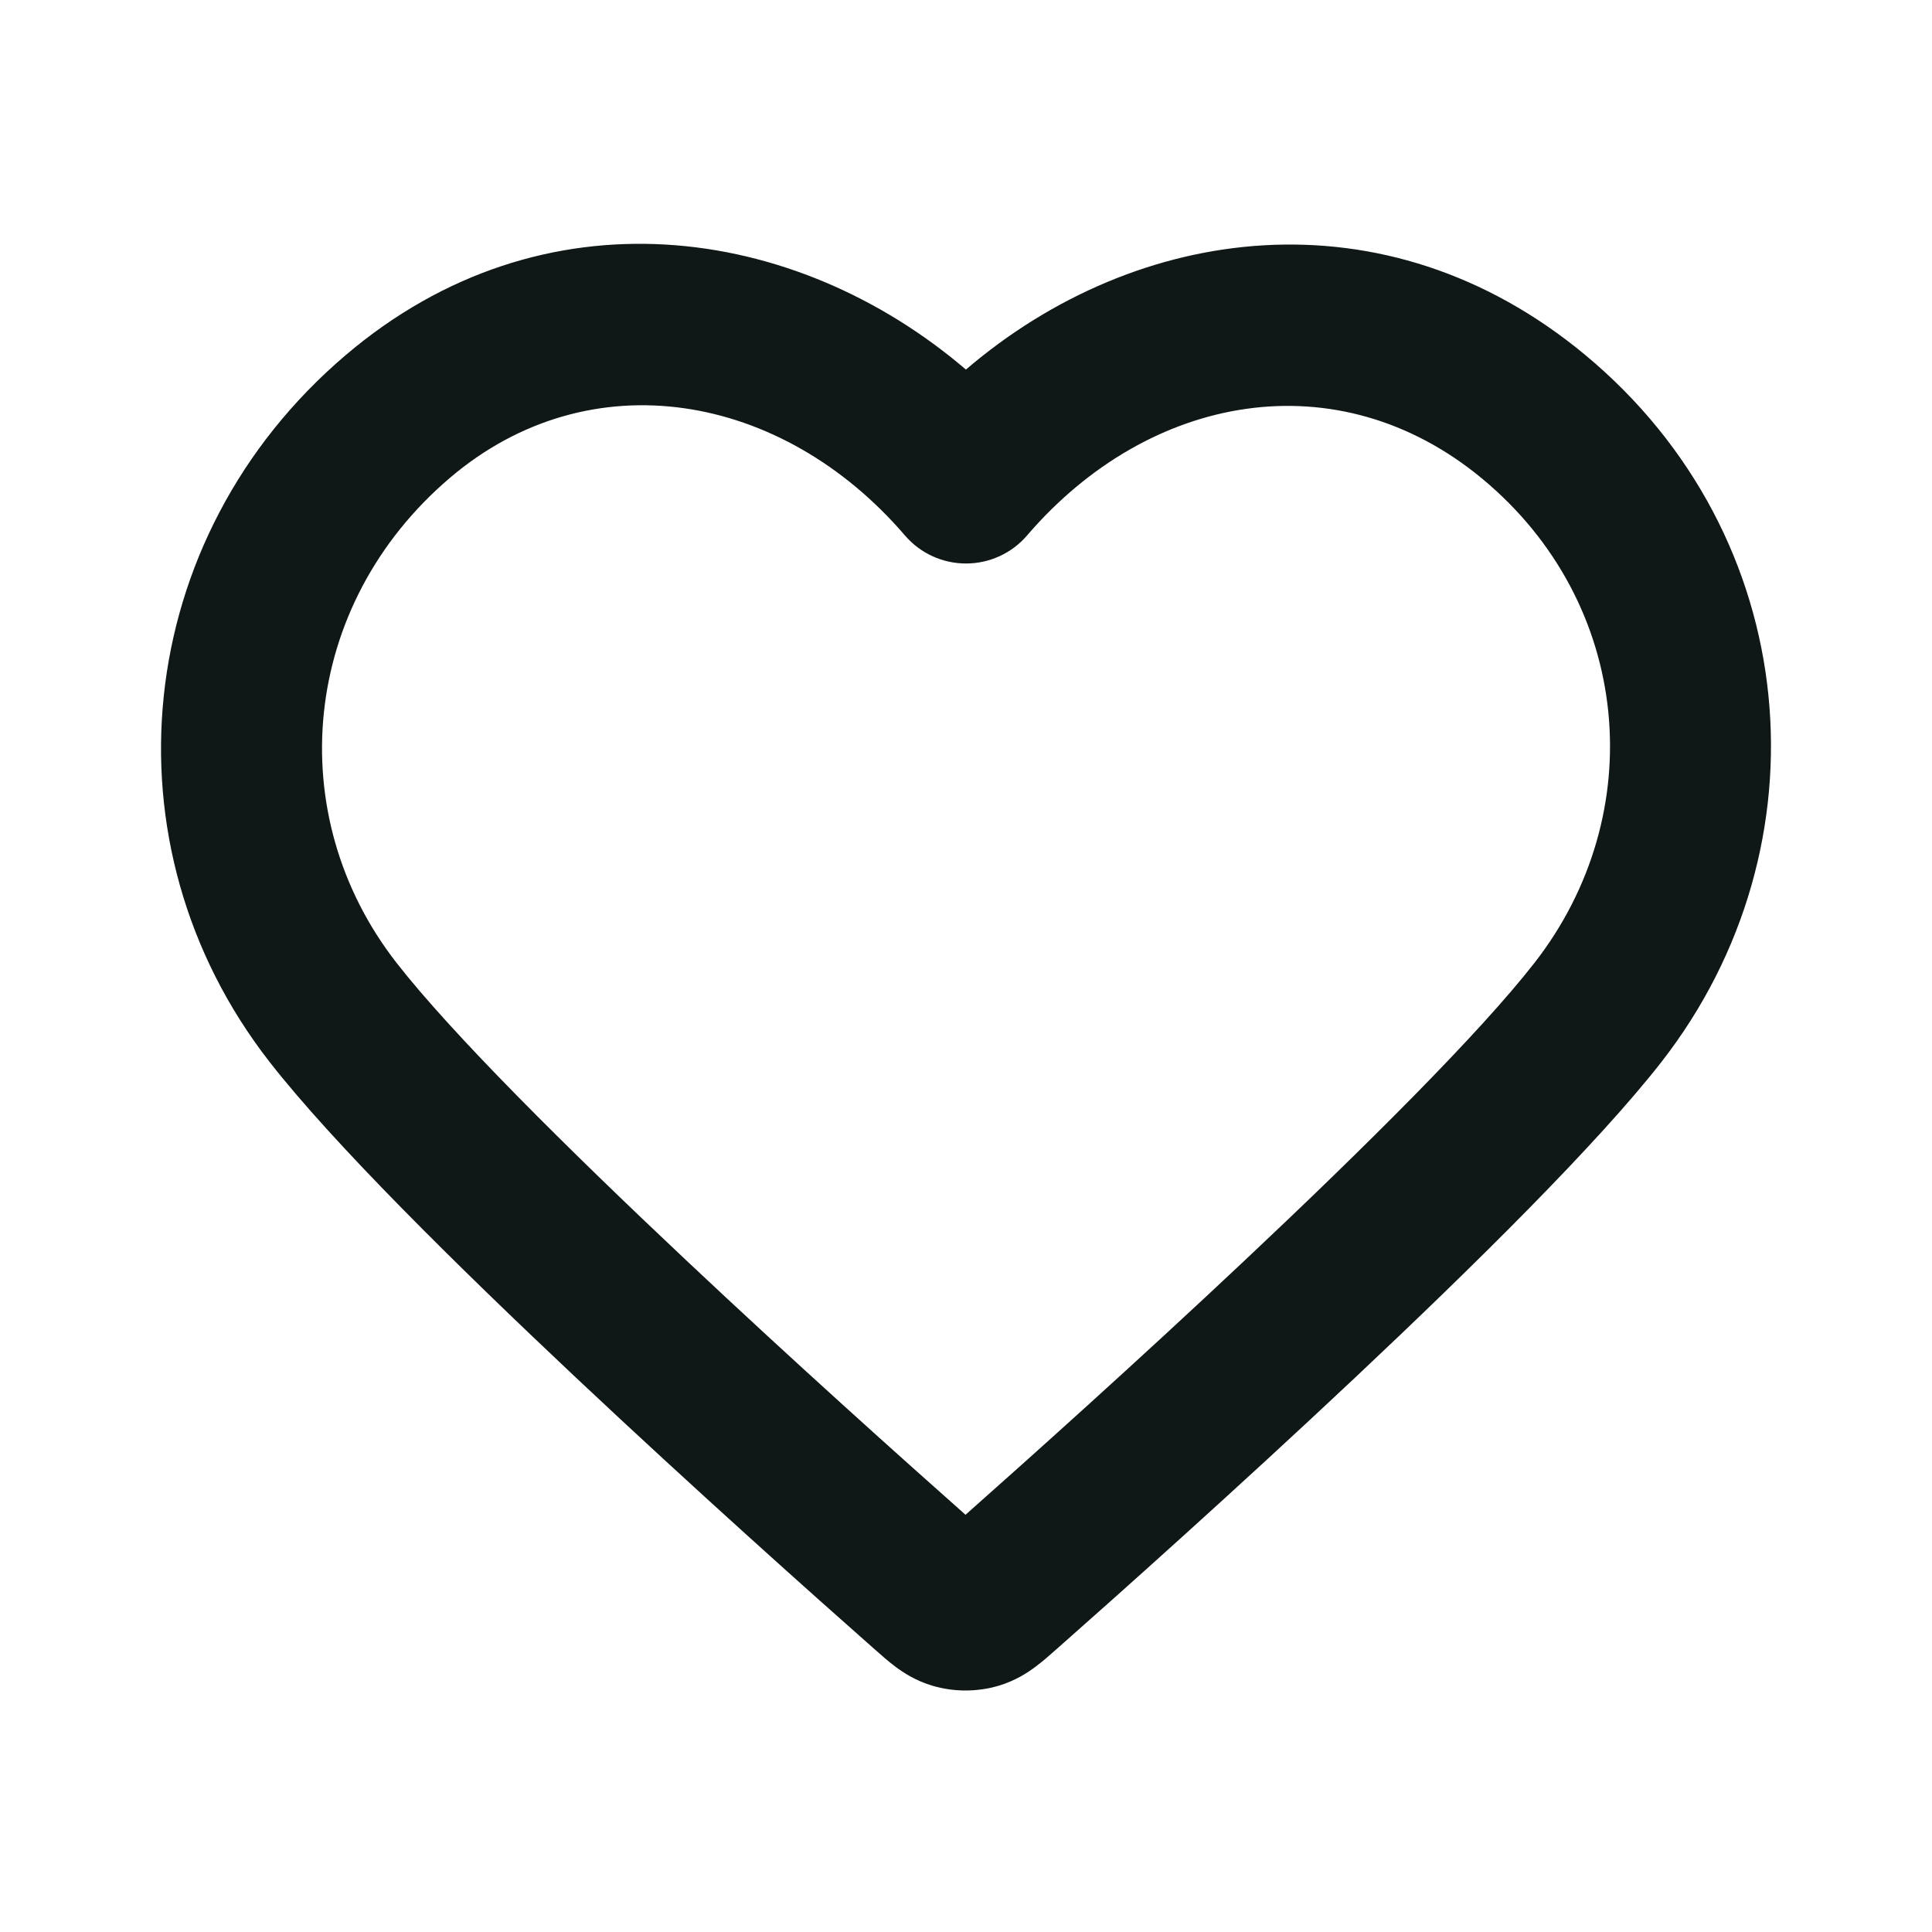 <svg width="24" height="24" viewBox="0 0 24 24" fill="none" xmlns="http://www.w3.org/2000/svg">
<path fill-rule="evenodd" clip-rule="evenodd" d="M11.999 4.591C9.876 2.776 6.745 2.324 4.291 4.414C1.634 6.677 1.246 10.494 3.349 13.192C4.14 14.206 5.679 15.725 7.151 17.11C8.642 18.513 10.13 19.839 10.863 20.486C10.868 20.491 10.873 20.495 10.878 20.499C10.946 20.56 11.035 20.638 11.12 20.702C11.224 20.78 11.376 20.879 11.58 20.94C11.849 21.02 12.139 21.02 12.408 20.94C12.612 20.879 12.764 20.78 12.867 20.702C12.953 20.638 13.042 20.56 13.11 20.499L13.125 20.486C13.858 19.839 15.346 18.513 16.837 17.11C18.309 15.725 19.848 14.206 20.639 13.192C22.733 10.505 22.406 6.659 19.687 4.405C17.206 2.35 14.117 2.776 11.999 4.591ZM11.241 6.651C9.715 4.873 7.33 4.453 5.588 5.937C3.736 7.514 3.489 10.119 4.927 11.962C5.608 12.836 7.033 14.253 8.521 15.653C9.87 16.923 11.22 18.131 11.994 18.817C12.768 18.131 14.118 16.923 15.467 15.653C16.955 14.253 18.38 12.836 19.061 11.962C20.508 10.107 20.277 7.492 18.411 5.945C16.62 4.462 14.278 4.882 12.759 6.651C12.569 6.873 12.292 7 12 7C11.708 7 11.431 6.873 11.241 6.651Z" fill="#101717"/>
</svg>

